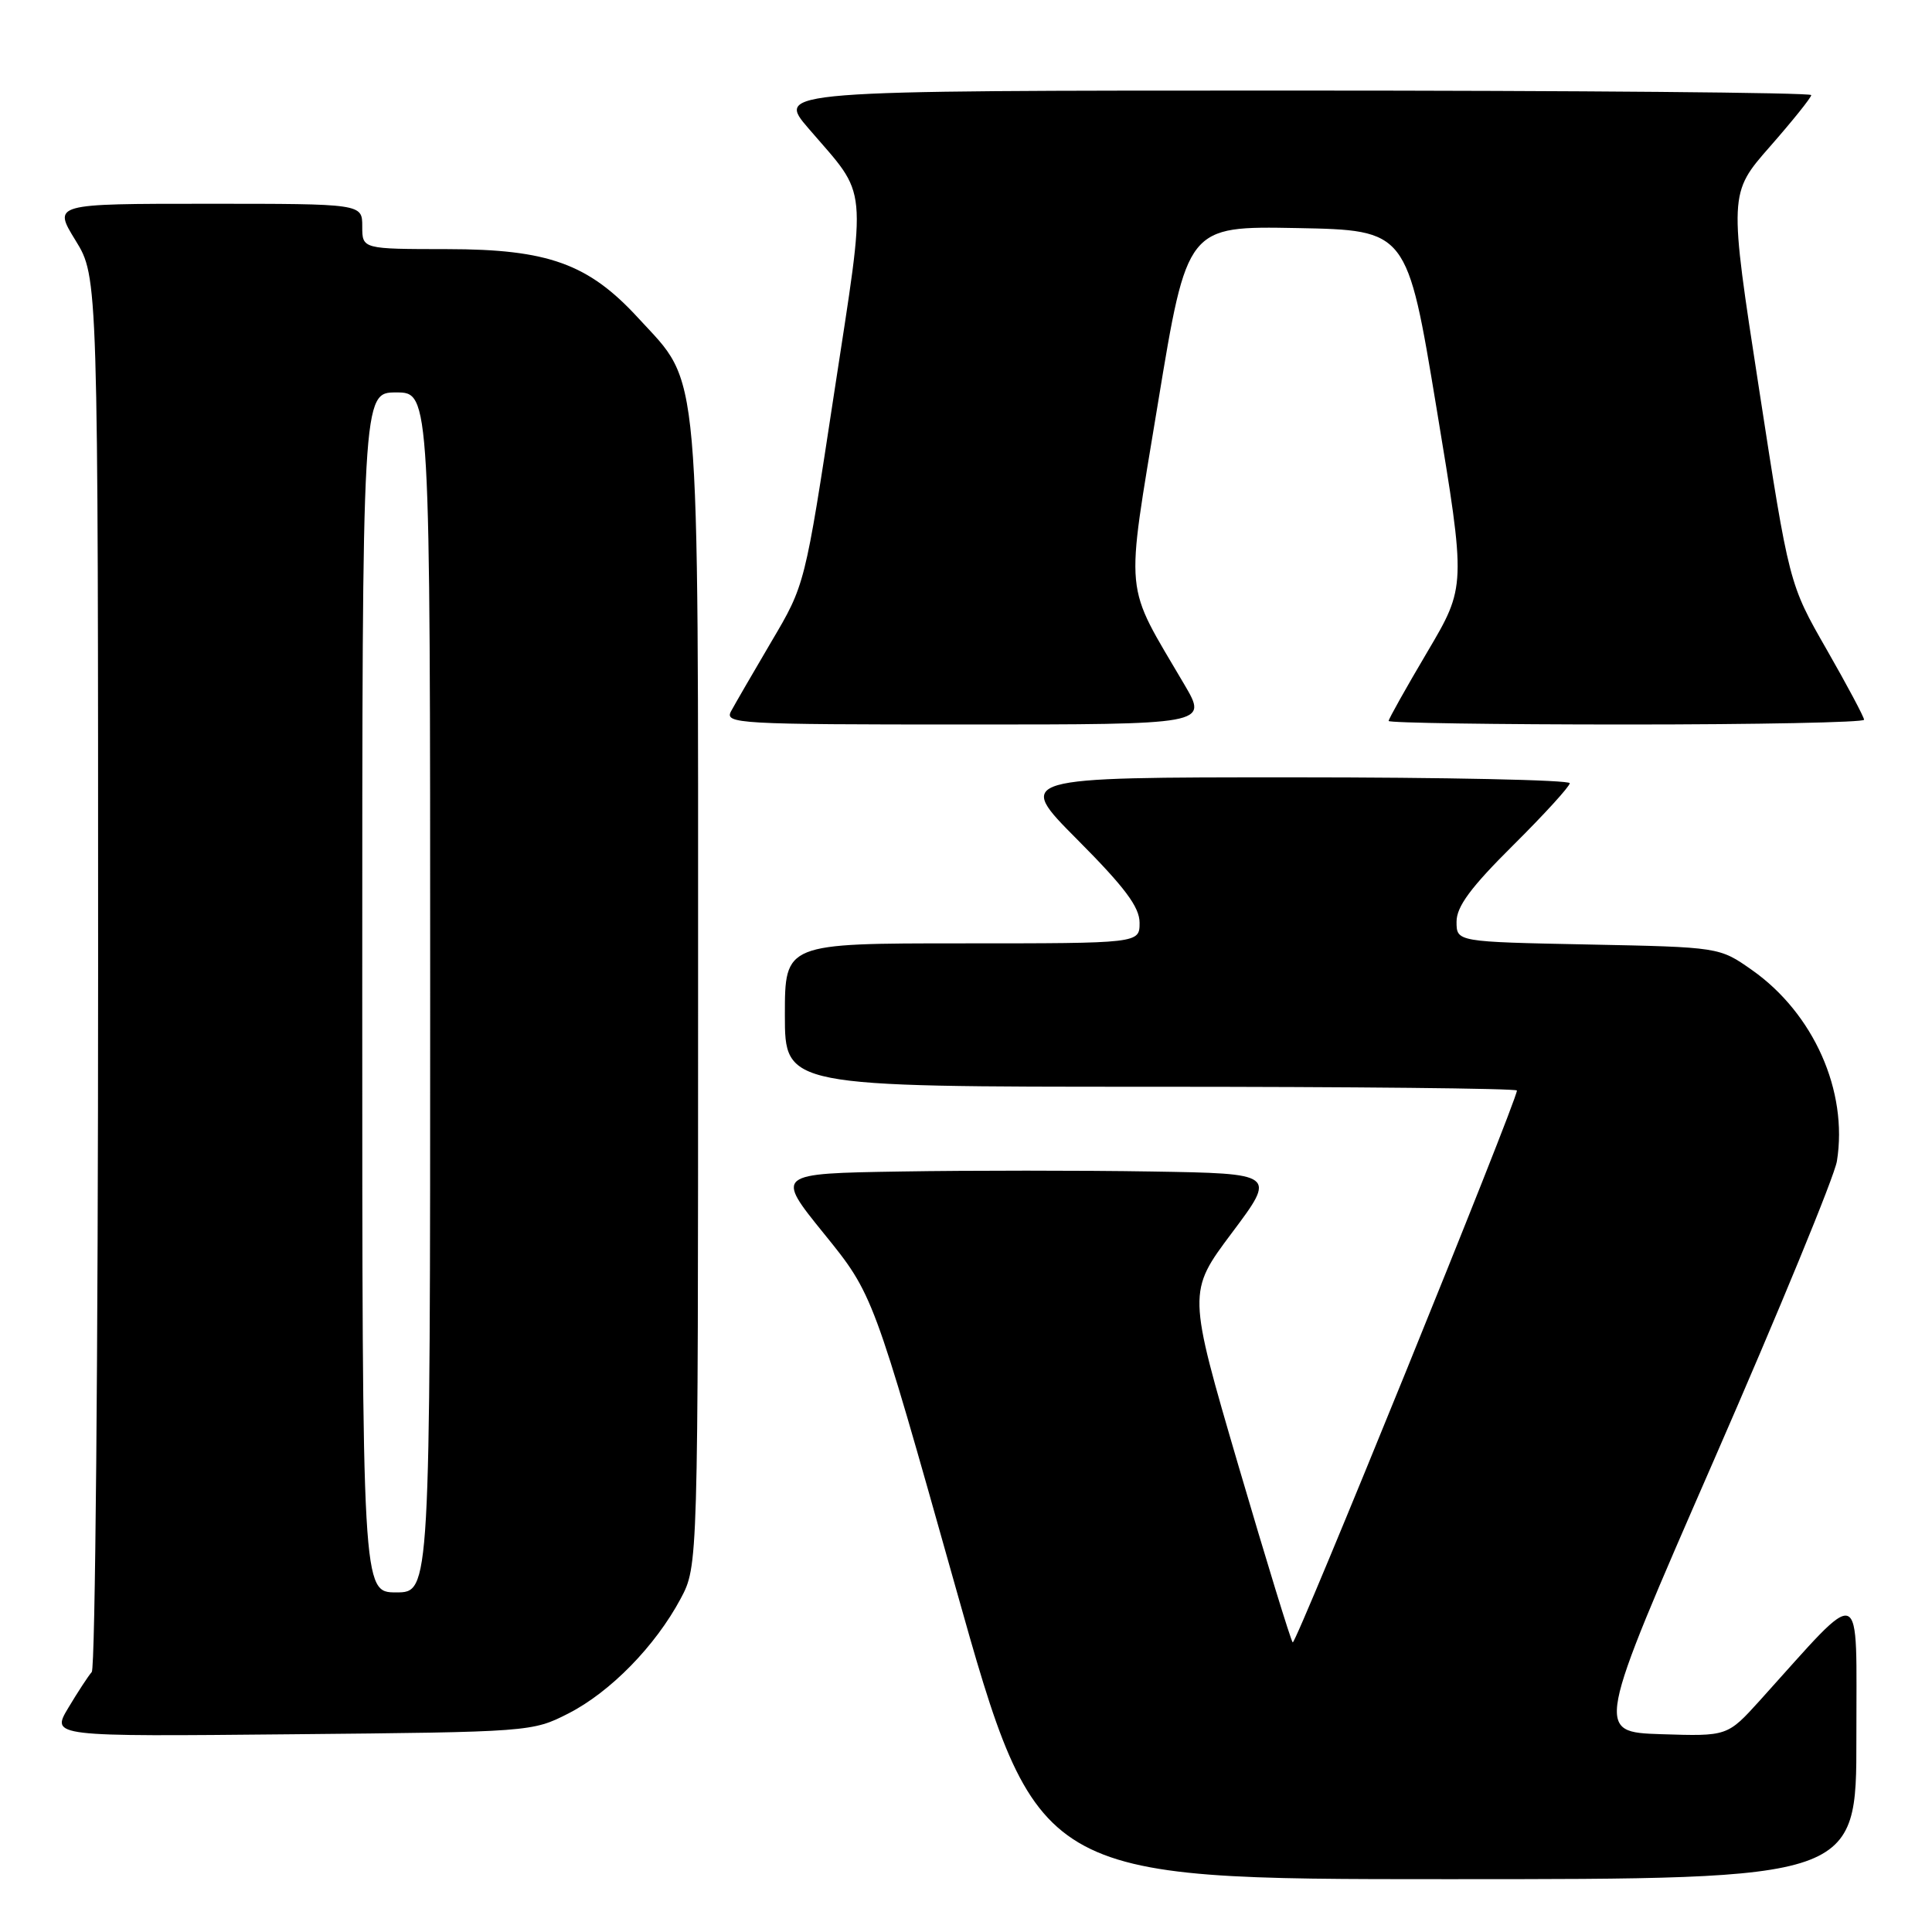 <?xml version="1.0" encoding="UTF-8" standalone="no"?>
<!DOCTYPE svg PUBLIC "-//W3C//DTD SVG 1.1//EN" "http://www.w3.org/Graphics/SVG/1.1/DTD/svg11.dtd" >
<svg xmlns="http://www.w3.org/2000/svg" xmlns:xlink="http://www.w3.org/1999/xlink" version="1.1" viewBox="0 0 256 256">
 <g >
 <path fill="currentColor"
d=" M 245.98 230.25 C 245.95 209.34 247.19 209.82 233.20 225.31 C 228.89 230.07 228.89 230.07 220.13 229.79 C 211.37 229.50 211.37 229.50 227.09 193.50 C 235.74 173.70 243.08 155.86 243.40 153.86 C 244.90 144.59 240.32 134.28 232.14 128.53 C 227.83 125.50 227.83 125.50 210.42 125.15 C 193.00 124.80 193.00 124.80 193.00 122.13 C 193.00 120.12 194.89 117.57 200.50 112.00 C 204.63 107.90 208.00 104.20 208.00 103.78 C 208.00 103.35 191.47 103.00 171.27 103.00 C 134.54 103.00 134.54 103.00 142.77 111.27 C 149.05 117.58 151.00 120.19 151.00 122.27 C 151.00 125.00 151.00 125.00 127.50 125.00 C 104.00 125.00 104.00 125.00 104.00 134.50 C 104.00 144.00 104.00 144.00 152.50 144.00 C 179.18 144.00 201.00 144.22 201.00 144.50 C 201.00 145.88 171.69 218.03 171.29 217.63 C 171.04 217.37 167.80 206.82 164.09 194.18 C 157.36 171.20 157.36 171.20 163.24 163.35 C 169.12 155.50 169.12 155.50 152.56 155.23 C 143.45 155.08 128.52 155.08 119.37 155.23 C 102.73 155.50 102.73 155.50 109.21 163.50 C 115.69 171.50 115.69 171.50 126.60 210.25 C 137.50 249.00 137.50 249.00 191.75 249.00 C 246.00 249.00 246.00 249.00 245.98 230.25 Z  M 75.32 227.04 C 80.88 224.20 86.84 218.10 90.18 211.85 C 92.50 207.50 92.50 207.50 92.50 132.00 C 92.50 46.73 92.89 51.20 84.59 42.16 C 77.98 34.95 72.64 33.02 59.25 33.01 C 48.00 33.00 48.00 33.00 48.00 30.00 C 48.00 27.00 48.00 27.00 27.51 27.00 C 7.02 27.00 7.02 27.00 10.01 31.86 C 13.00 36.72 13.00 36.72 13.00 128.66 C 13.00 179.23 12.62 221.03 12.16 221.55 C 11.70 222.07 10.30 224.21 9.05 226.30 C 6.77 230.11 6.77 230.11 38.64 229.80 C 70.23 229.50 70.54 229.48 75.32 227.04 Z  M 156.96 90.75 C 148.83 76.88 149.10 79.81 153.43 53.45 C 157.30 29.95 157.30 29.95 171.87 30.22 C 186.45 30.50 186.45 30.50 190.35 54.10 C 194.26 77.70 194.26 77.70 189.13 86.38 C 186.31 91.15 184.00 95.27 184.00 95.53 C 184.00 95.79 198.18 96.00 215.50 96.00 C 232.82 96.00 247.00 95.72 247.00 95.37 C 247.00 95.02 244.77 90.83 242.04 86.06 C 237.07 77.39 237.07 77.39 233.08 51.51 C 229.08 25.63 229.08 25.63 234.54 19.41 C 237.54 15.99 240.00 12.92 240.00 12.60 C 240.00 12.27 209.13 12.00 171.41 12.00 C 102.81 12.00 102.81 12.00 107.16 17.05 C 115.12 26.32 114.87 23.64 110.52 52.14 C 106.66 77.50 106.66 77.50 102.23 84.99 C 99.80 89.12 97.39 93.28 96.87 94.24 C 95.98 95.90 97.72 96.00 127.99 96.00 C 160.04 96.00 160.04 96.00 156.96 90.75 Z  M 48.00 131.50 C 48.00 52.00 48.00 52.00 52.50 52.00 C 57.00 52.00 57.00 52.00 57.00 131.50 C 57.00 211.00 57.00 211.00 52.50 211.00 C 48.00 211.00 48.00 211.00 48.00 131.50 Z "/>
</g>
</svg>